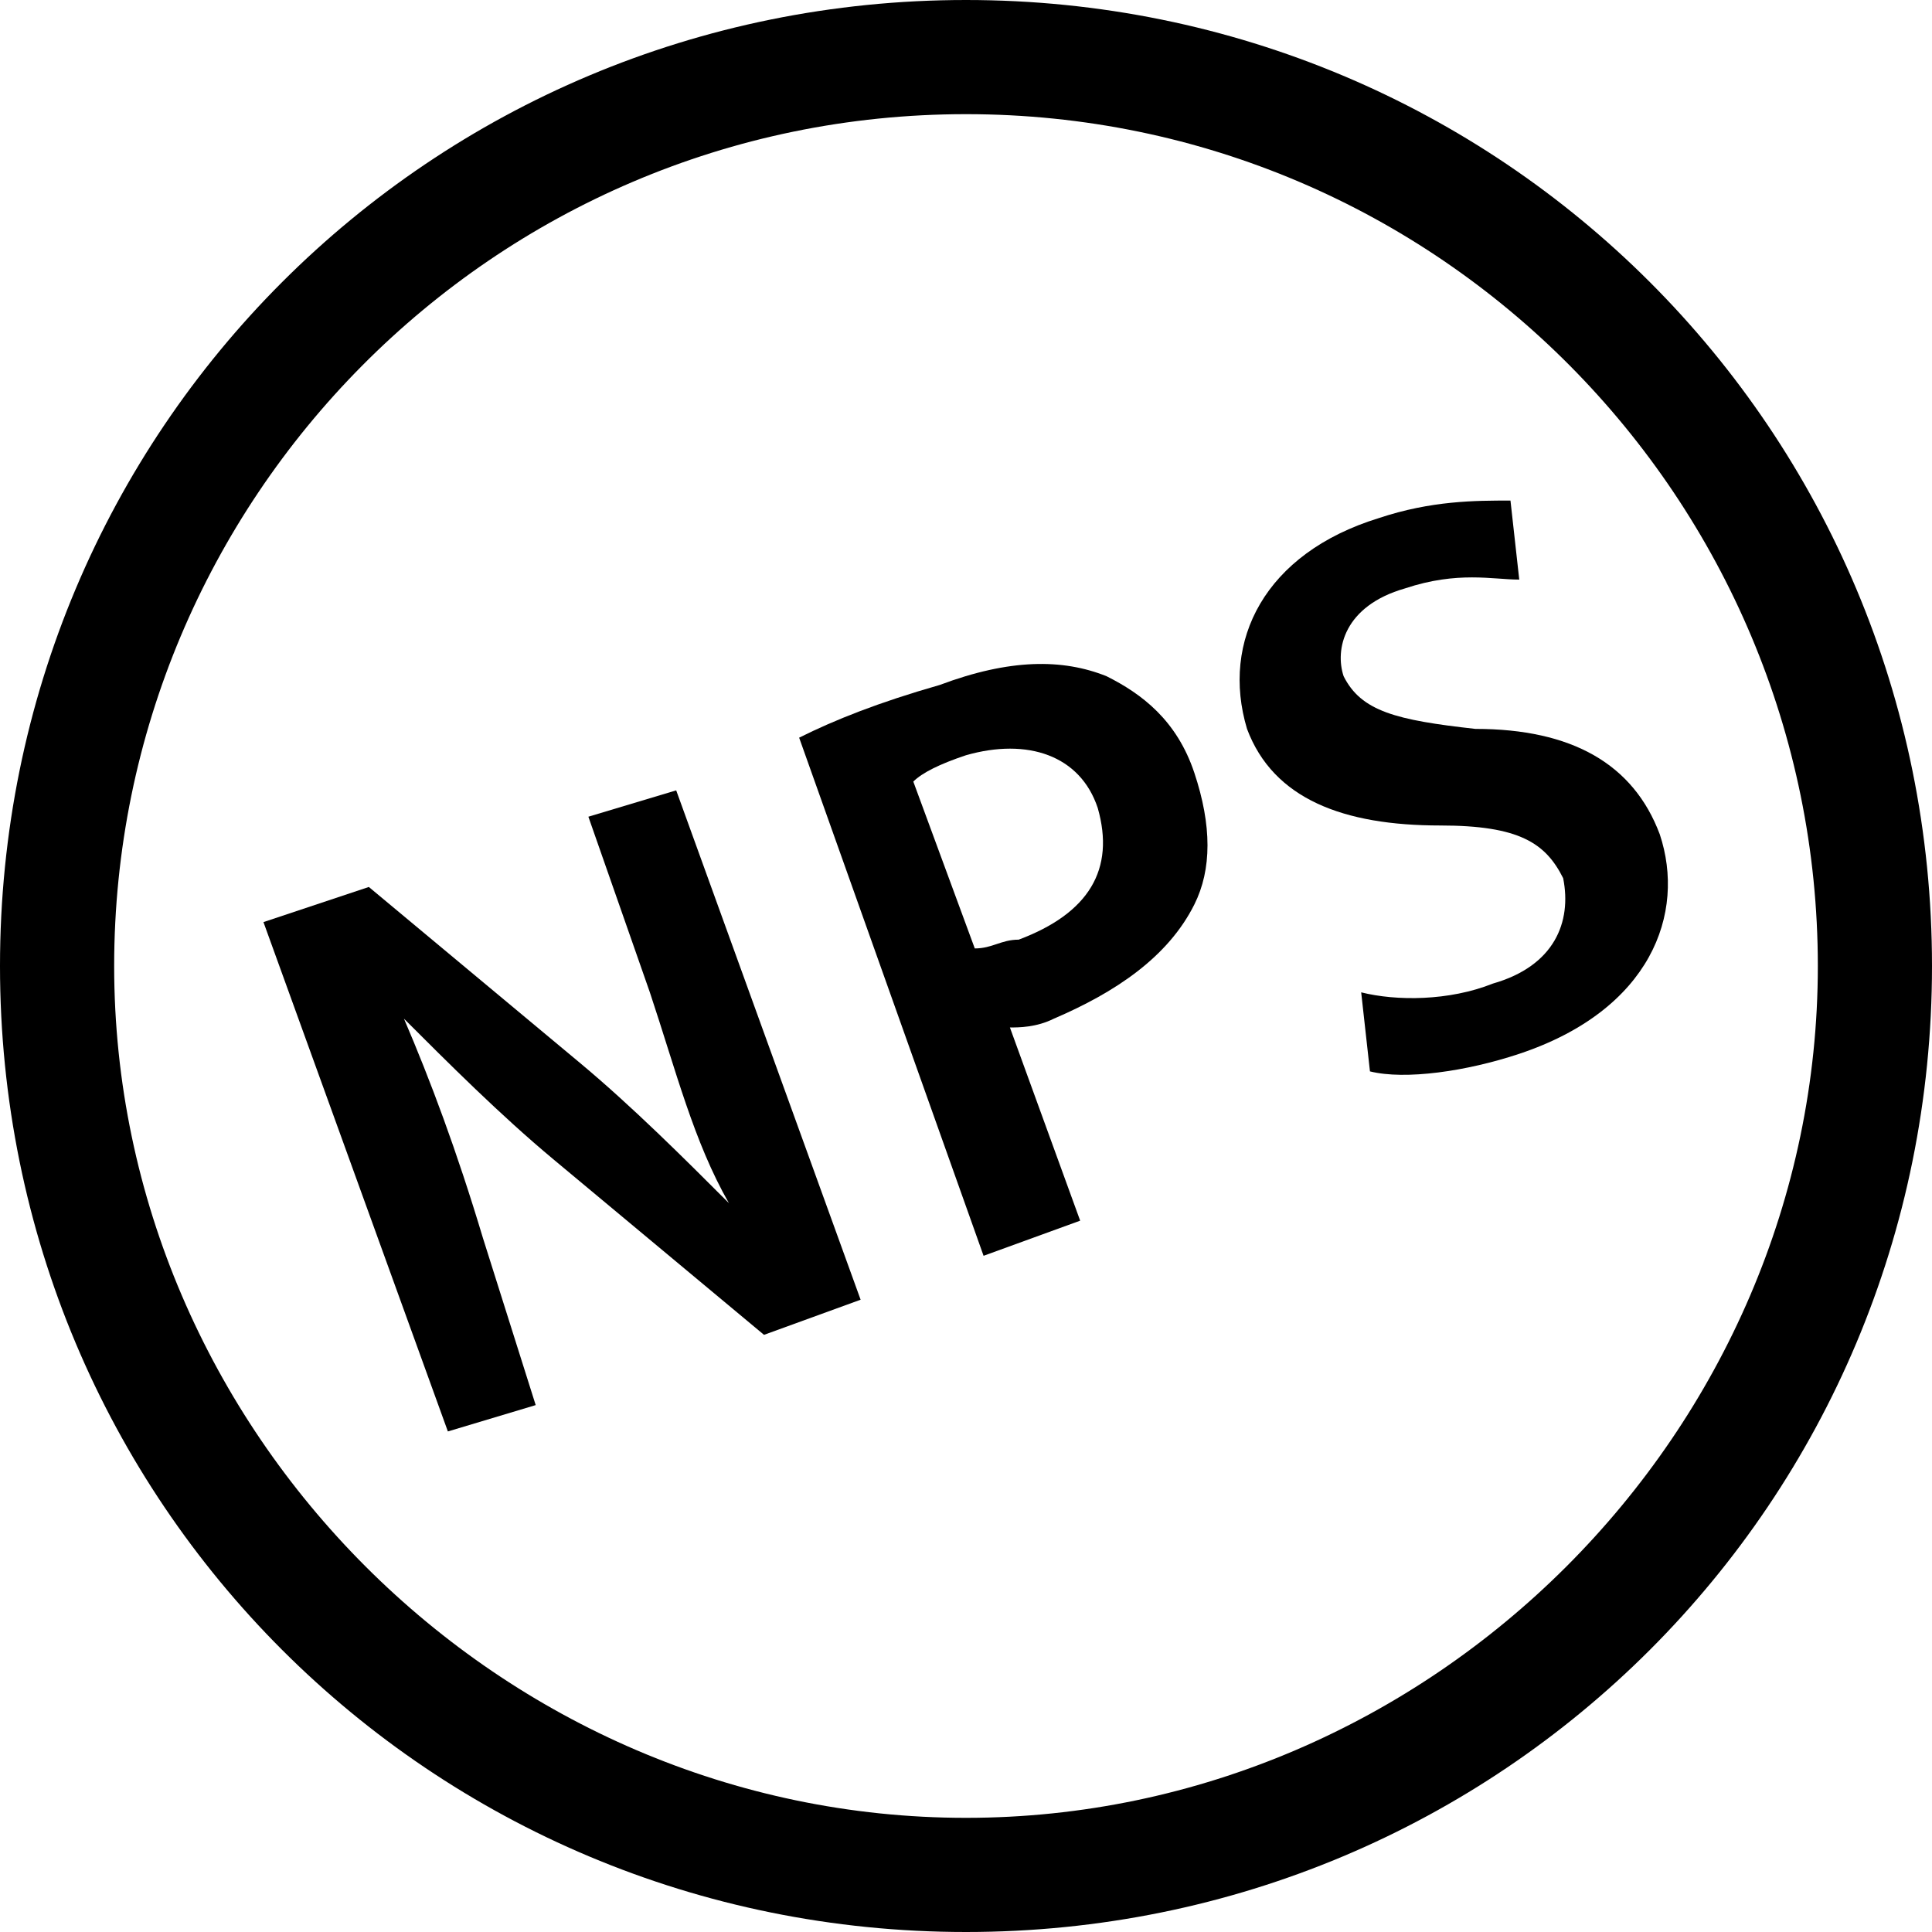 <?xml version="1.0" encoding="utf-8"?>
<!-- Generator: Adobe Illustrator 21.1.0, SVG Export Plug-In . SVG Version: 6.00 Build 0)  -->
<svg version="1.1" id="Layer_1" xmlns="http://www.w3.org/2000/svg" xmlns:xlink="http://www.w3.org/1999/xlink" x="0px" y="0px"
	 width="22px" height="22px" viewBox="0 0 22 22" enable-background="new 0 0 22 22" xml:space="preserve">
<path d="M5.1,16.3L3,10.5l1.2-0.4l2.4,2c0.6,0.5,1.2,1.1,1.7,1.6l0,0c-0.4-0.7-0.6-1.5-0.9-2.4l-0.7-2l1-0.3l2.1,5.8l-1.1,0.4
	l-2.4-2c-0.6-0.5-1.2-1.1-1.7-1.6l0,0c0.3,0.7,0.6,1.5,0.9,2.5L6.1,16L5.1,16.3z"/>
<path d="M9.1,8.4C9.5,8.2,10,8,10.7,7.8c0.8-0.3,1.4-0.3,1.9-0.1c0.4,0.2,0.8,0.5,1,1.1c0.2,0.6,0.2,1.1,0,1.5
	c-0.3,0.6-0.9,1-1.6,1.3c-0.2,0.1-0.4,0.1-0.5,0.1l0.8,2.2l-1.1,0.4L9.1,8.4z M11.1,10.8c0.2,0,0.3-0.1,0.5-0.1
	c0.8-0.3,1.1-0.8,0.9-1.5c-0.2-0.6-0.8-0.8-1.5-0.6c-0.3,0.1-0.5,0.2-0.6,0.3L11.1,10.8z"/>
<path d="M15.5,11.3c0.4,0.1,1,0.1,1.5-0.1c0.7-0.2,0.9-0.7,0.8-1.2c-0.2-0.4-0.5-0.6-1.4-0.6c-1.1,0-1.9-0.3-2.2-1.1
	c-0.3-1,0.2-2,1.5-2.4c0.6-0.2,1.1-0.2,1.5-0.2l0.1,0.9c-0.3,0-0.7-0.1-1.3,0.1c-0.7,0.2-0.8,0.7-0.7,1c0.2,0.4,0.6,0.5,1.5,0.6
	c1.1,0,1.8,0.4,2.1,1.2c0.3,0.9-0.1,2-1.6,2.5c-0.6,0.2-1.3,0.3-1.7,0.2L15.5,11.3z"/>
<path d="M11,22C4.9,22,0,17.1,0,11S4.9,0,11,0s11,4.9,11,11S17.1,22,11,22z M11,1.3c-5.4,0-9.7,4.4-9.7,9.7s4.4,9.7,9.7,9.7
	s9.7-4.4,9.7-9.7S16.4,1.3,11,1.3z"/>
</svg>
